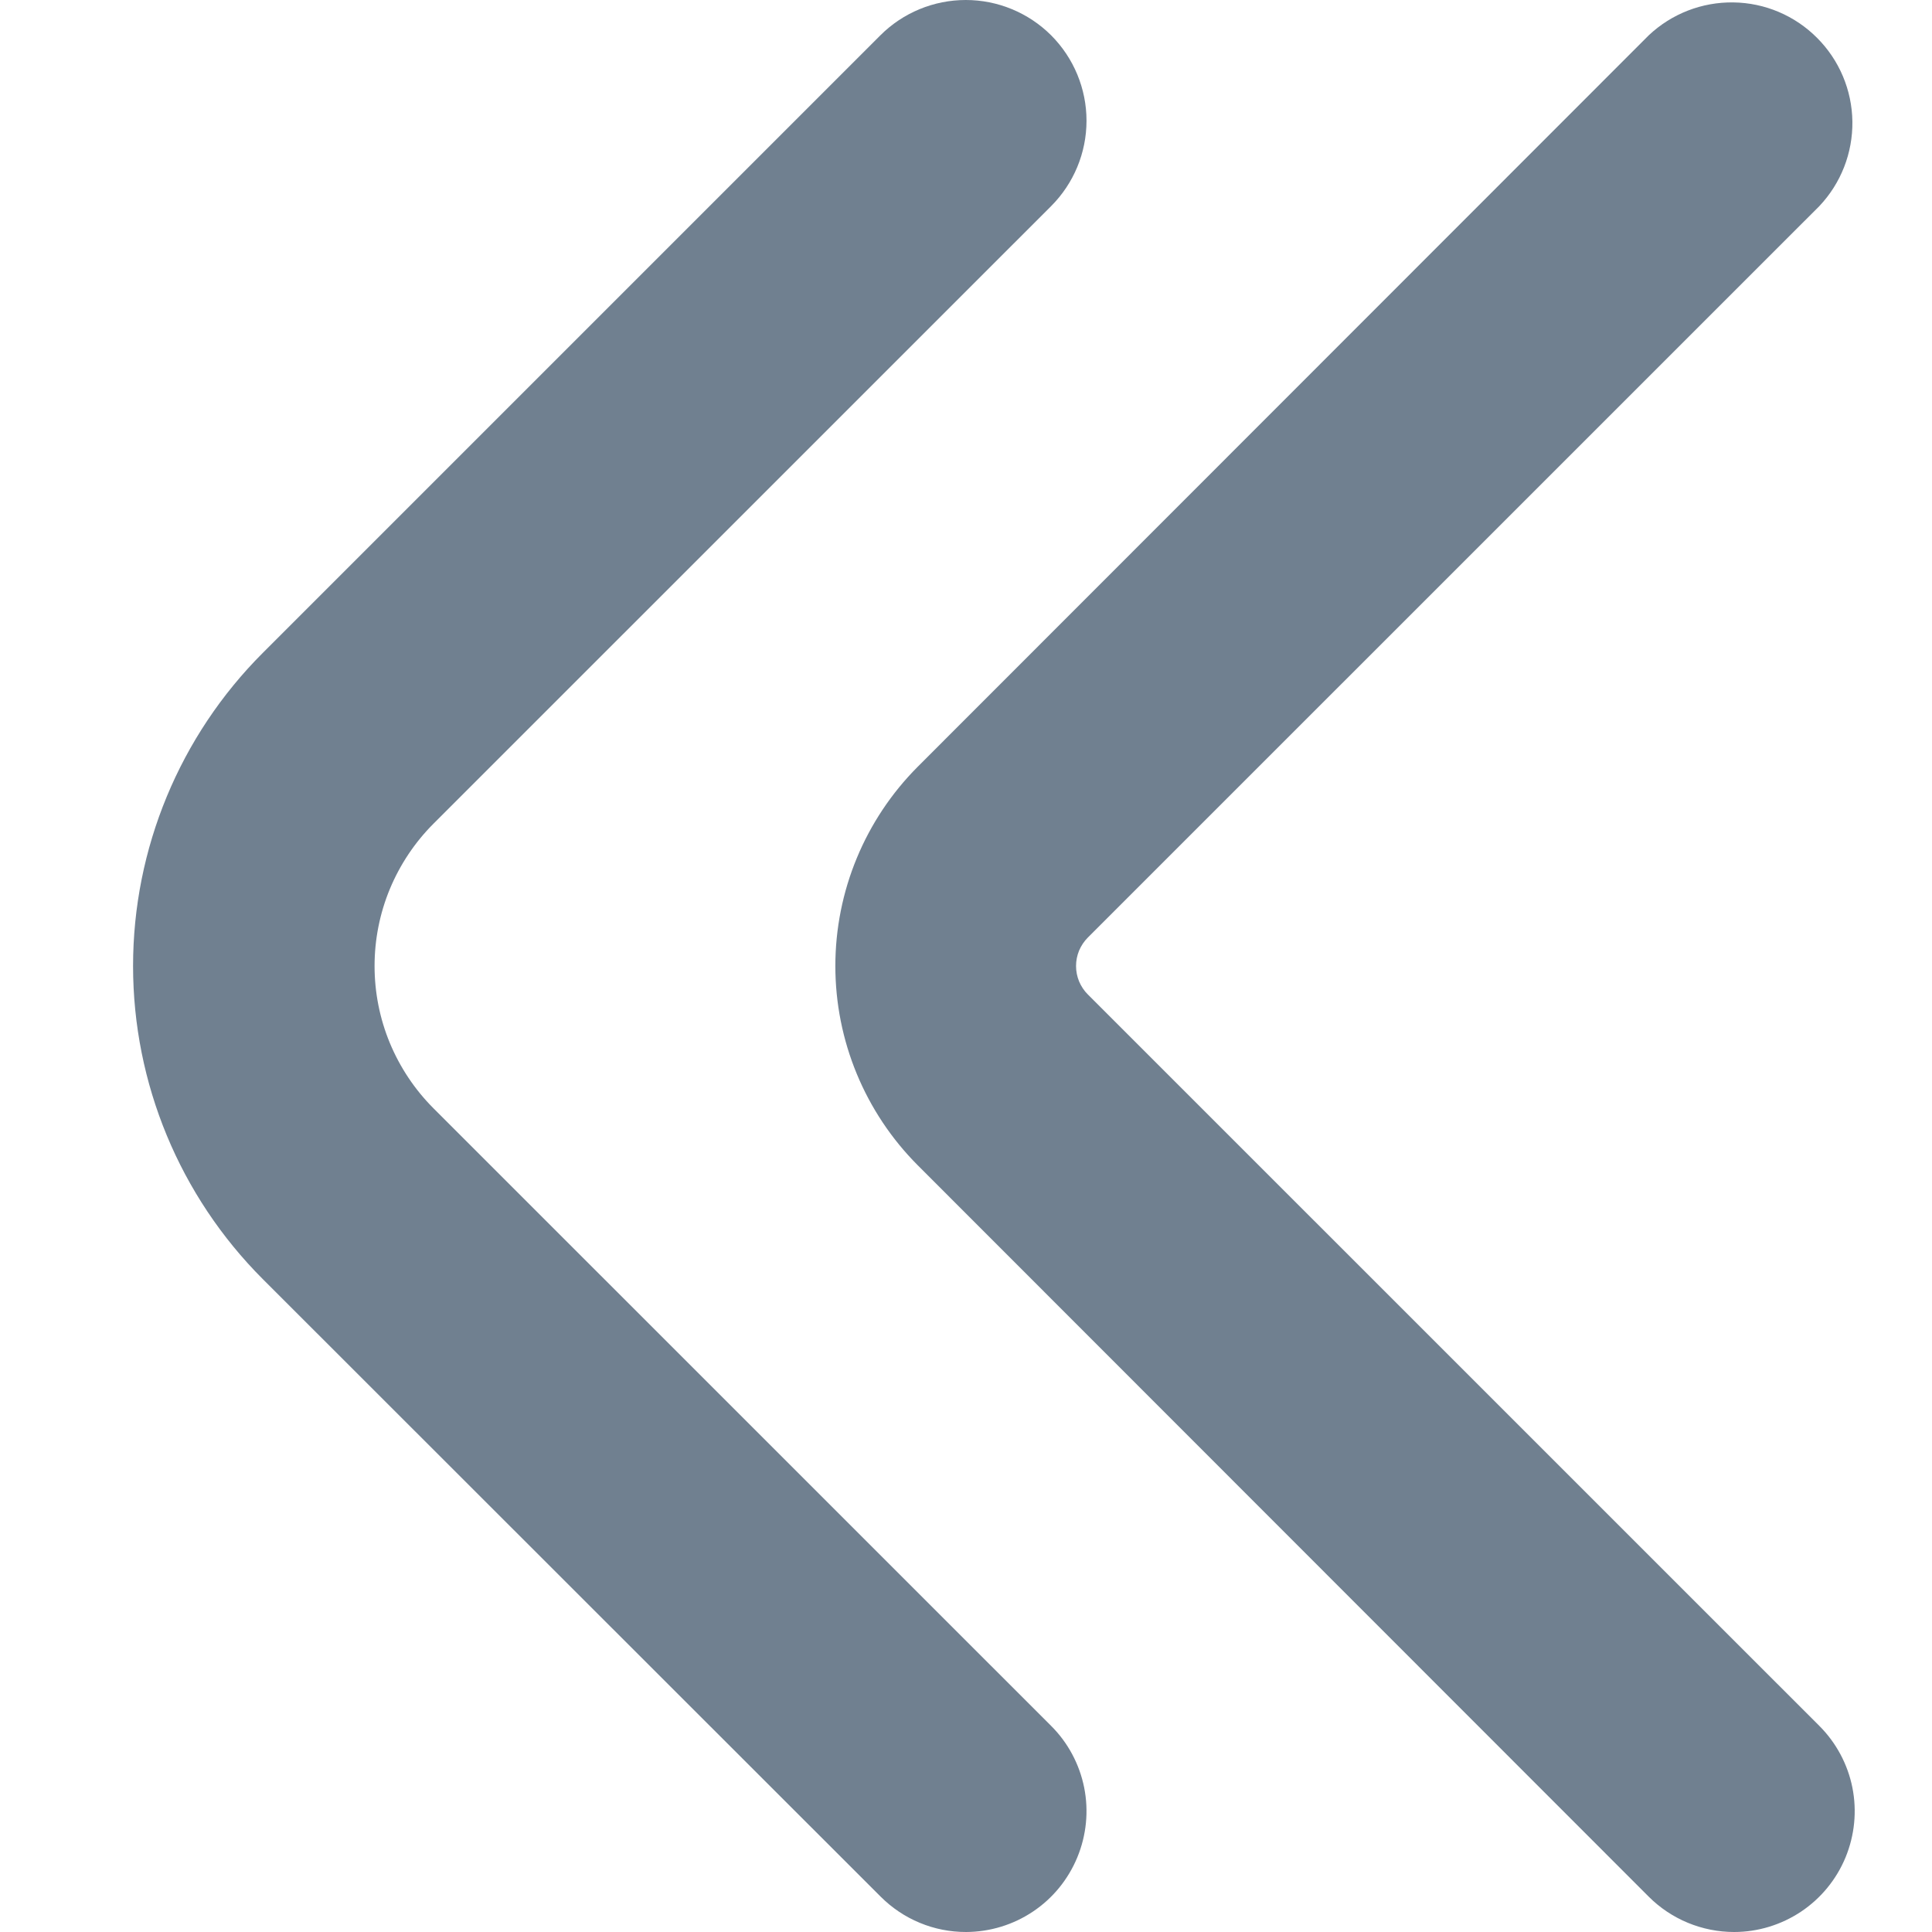<svg width="24" height="24" viewBox="0 0 24 24" fill="none" xmlns="http://www.w3.org/2000/svg">
<g clip-path="url(#clip0_9_7181)">
<path d="M12 24C11.803 24 11.608 23.962 11.426 23.886C11.244 23.811 11.079 23.7 10.94 23.561L3.264 15.889C2.233 14.857 1.653 13.459 1.653 12C1.653 10.541 2.233 9.142 3.264 8.111L10.936 0.439C11.217 0.158 11.599 -0 11.997 -0C12.395 -6.64074e-05 12.776 0.158 13.058 0.439C13.339 0.721 13.497 1.102 13.497 1.5C13.497 1.898 13.338 2.28 13.057 2.561L5.385 10.232C5.153 10.464 4.969 10.74 4.843 11.043C4.717 11.347 4.653 11.672 4.653 12C4.653 12.328 4.717 12.653 4.843 12.957C4.969 13.26 5.153 13.536 5.385 13.768L13.057 21.439C13.267 21.648 13.41 21.916 13.468 22.206C13.526 22.497 13.496 22.798 13.383 23.072C13.27 23.346 13.079 23.581 12.832 23.746C12.586 23.911 12.297 23.999 12 24Z" fill="#708090"/>
<path d="M21.542 24C21.345 24 21.15 23.961 20.968 23.886C20.786 23.811 20.62 23.7 20.481 23.561L11.4 14.475C10.745 13.818 10.377 12.928 10.377 12C10.377 11.072 10.745 10.182 11.4 9.525L20.481 0.439C20.765 0.171 21.142 0.024 21.533 0.03C21.923 0.035 22.296 0.193 22.572 0.47C22.848 0.746 23.006 1.119 23.011 1.51C23.016 1.9 22.869 2.277 22.6 2.561L13.514 11.646C13.467 11.693 13.431 11.748 13.405 11.808C13.38 11.869 13.367 11.934 13.367 12C13.367 12.066 13.38 12.131 13.405 12.192C13.431 12.252 13.467 12.308 13.514 12.354L22.6 21.439C22.81 21.649 22.953 21.916 23.011 22.206C23.069 22.497 23.039 22.799 22.926 23.073C22.813 23.347 22.621 23.581 22.375 23.746C22.128 23.911 21.838 24 21.542 24Z" fill="#708090"/>
</g>
<defs>
<clipPath id="clip0_9_7181">
<rect width="24" height="24" fill="white"/>
</clipPath>
</defs>
</svg>
